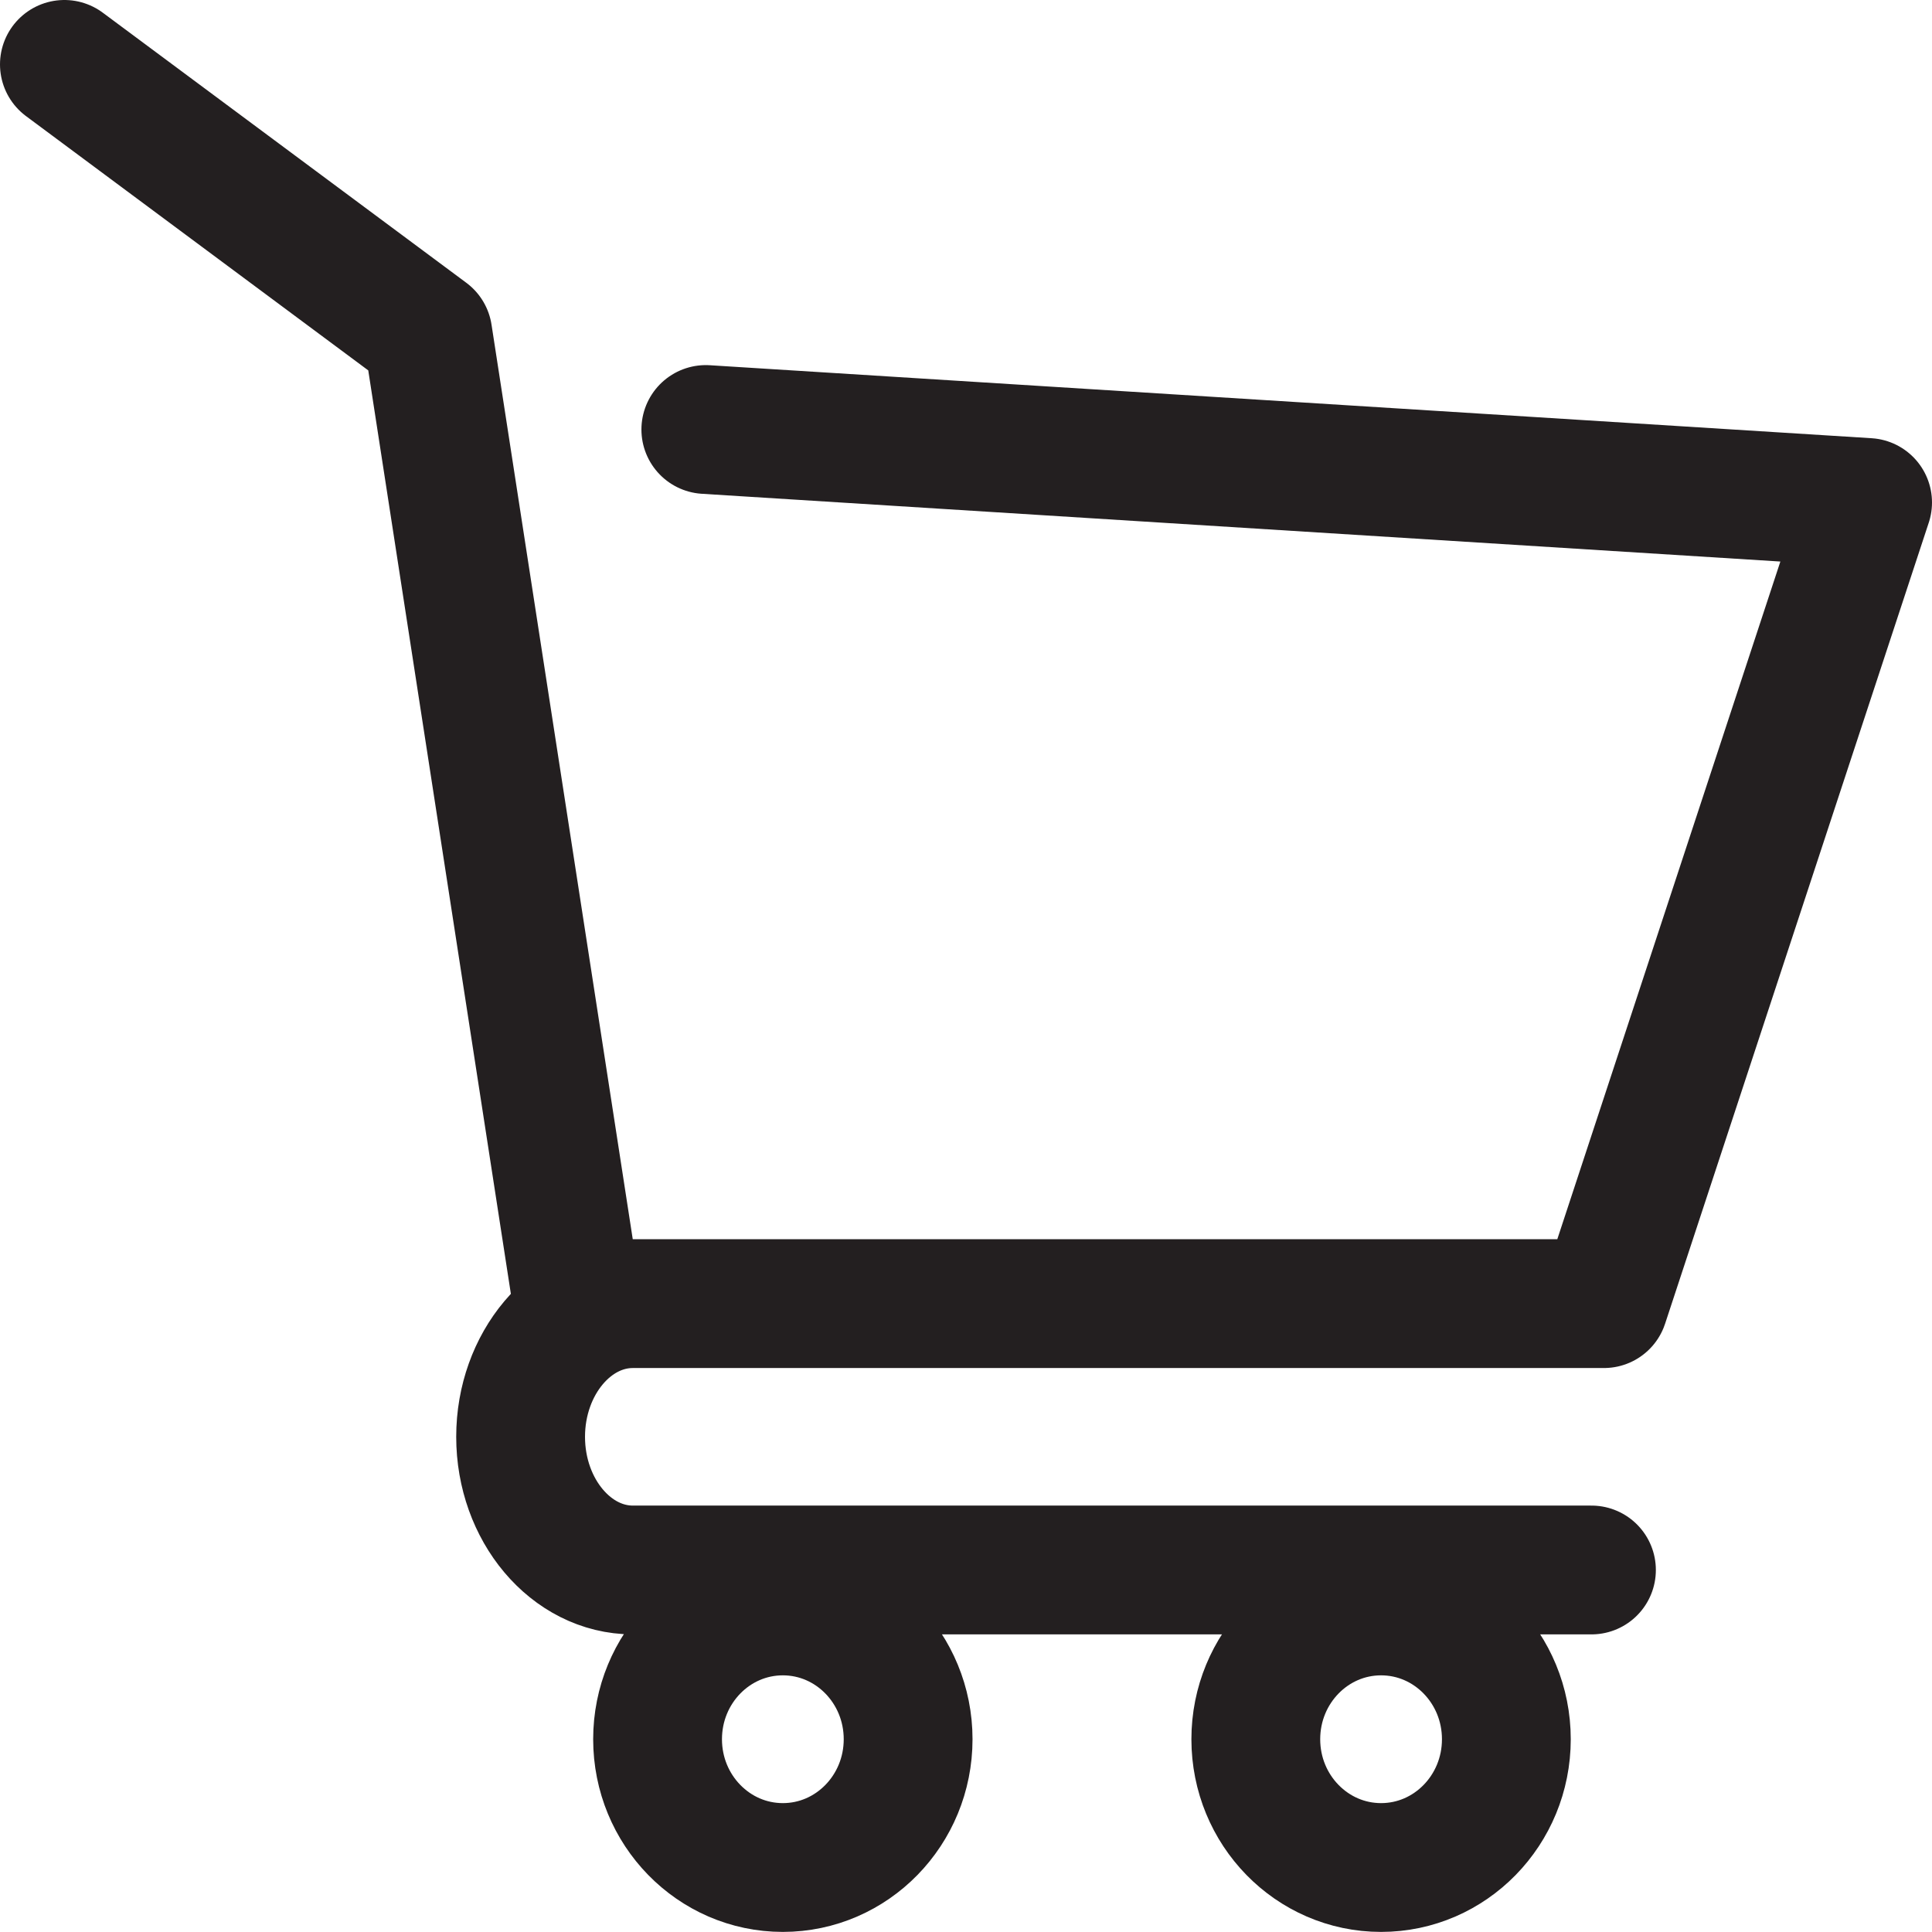<svg version="1.1" id="Слой_1" xmlns="http://www.w3.org/2000/svg" xmlns:xlink="http://www.w3.org/1999/xlink" x="0px" y="0px"
	 width="22.5px" height="22.5px" viewBox="0 0 22.5 22.5" style="enable-background:new 0 0 22.5 22.5;" xml:space="preserve">
<style type="text/css">
	.st0{fill:none;stroke:#231f20;stroke-width:1.5;stroke-linecap:round;stroke-linejoin:round;stroke-miterlimit:10;}
</style>
<path class="st0" d="M8.22,5.002l13.53,0.85l-3.071,9.33H6.726L4.983,3.895L0.75,0.75 M7.93,15.182 M7.37,15.182
	c-0.719,0-1.307,0.698-1.307,1.551v0c0,0.853,0.588,1.551,1.307,1.551h11.164 M9.117,18.761c-0.806,0-1.459,0.669-1.459,1.494
	s0.653,1.494,1.459,1.494c0.806,0,1.459-0.669,1.459-1.494S9.923,18.761,9.117,18.761z M16.084,18.761
	c-0.806,0-1.459,0.669-1.459,1.494s0.653,1.494,1.459,1.494s1.459-0.669,1.459-1.494S16.89,18.761,16.084,18.761z"/>
</svg>
